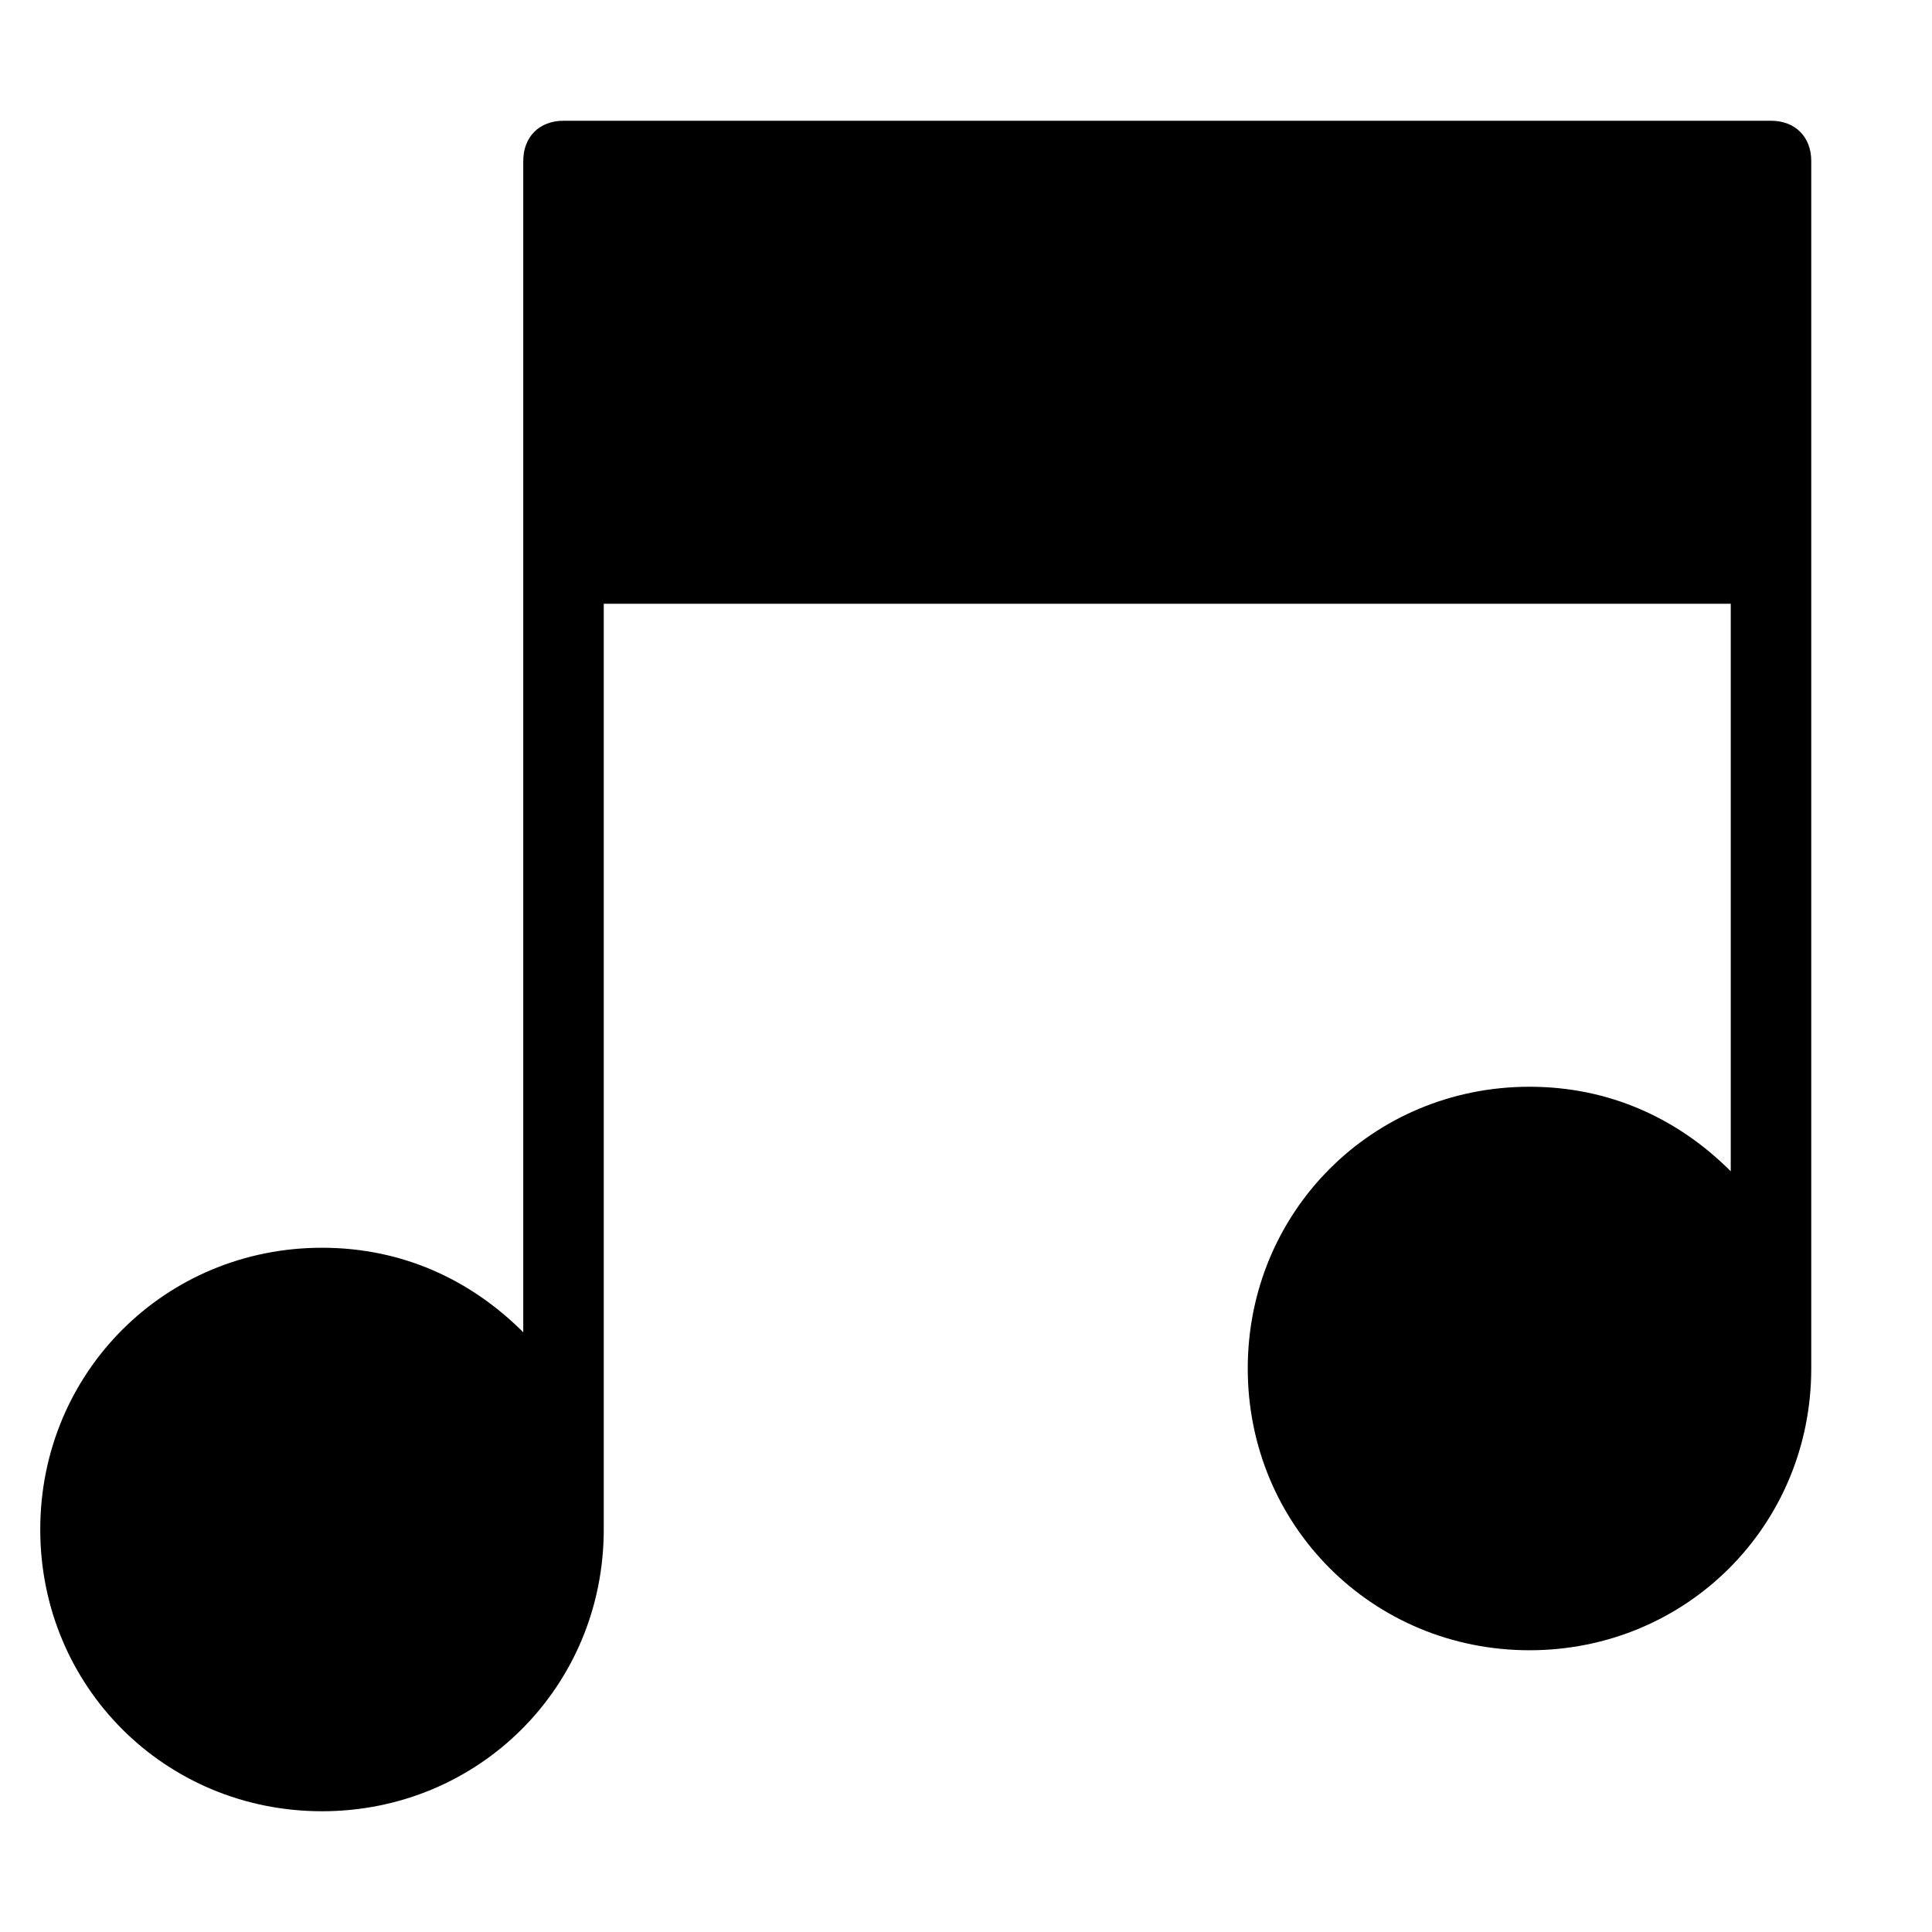 <?xml version="1.0" encoding="utf-8"?>
<!-- Generator: Adobe Illustrator 19.1.0, SVG Export Plug-In . SVG Version: 6.00 Build 0)  -->
<!DOCTYPE svg PUBLIC "-//W3C//DTD SVG 1.1//EN" "http://www.w3.org/Graphics/SVG/1.1/DTD/svg11.dtd">
<svg version="1.1" id="Layer_1" xmlns="http://www.w3.org/2000/svg" xmlns:xlink="http://www.w3.org/1999/xlink" x="0px" y="0px"
	 width="48px" height="48px" viewBox="0 0 48 48" enable-background="new 0 0 48 48" xml:space="preserve">
<path d="M44,3H14c-0.6,0-1,0.4-1,1v10v19.1c-1.3-1.3-3-2.1-5-2.1c-3.9,0-7,3.1-7,7s3.1,7,7,7s7-3.1,7-7V15h28v14.1
	c-1.3-1.3-3-2.1-5-2.1c-3.9,0-7,3.1-7,7s3.1,7,7,7s7-3.1,7-7V14V4C45,3.4,44.6,3,44,3z"/>
</svg>
